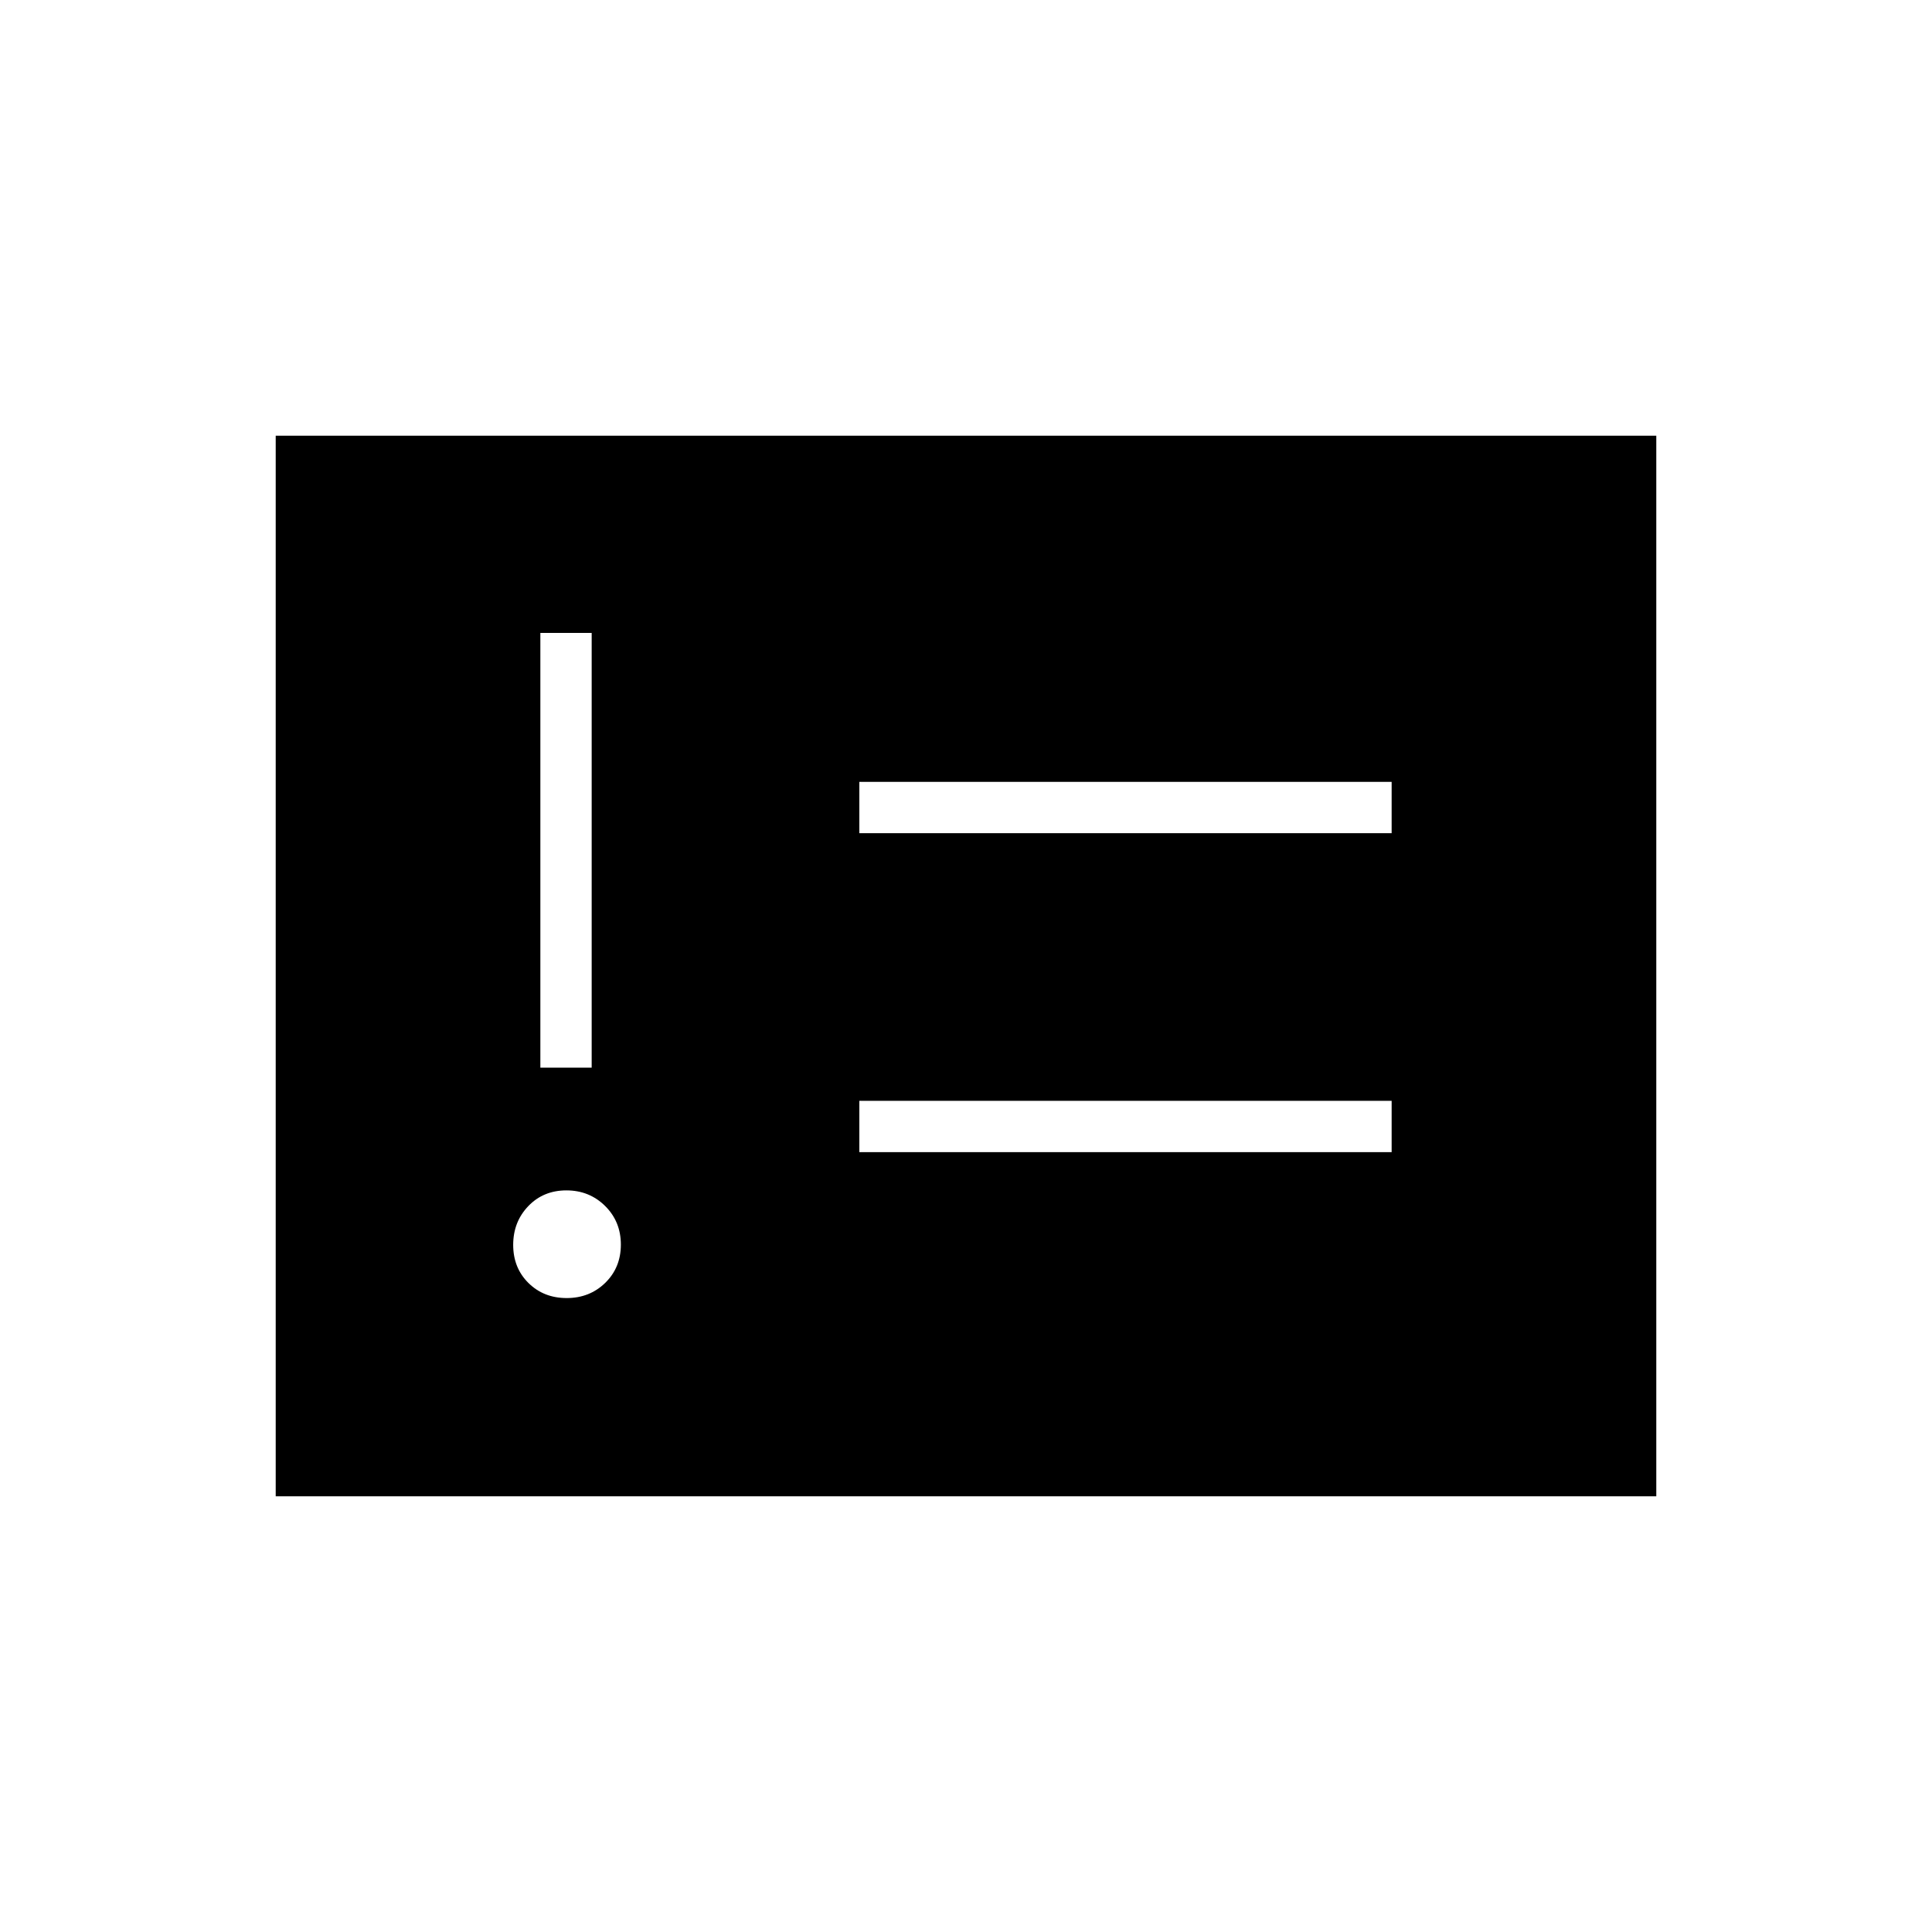 <svg xmlns="http://www.w3.org/2000/svg" height="24" viewBox="0 -960 960 960" width="24"><path d="M281.57-315q11.43 0 19.18-7.57t7.75-19q0-11.43-7.82-19.18t-19.25-7.75q-11.43 0-18.93 7.82t-7.5 19.25q0 11.43 7.57 18.93t19 7.5ZM268.5-429.5H294v-216h-25.5v216Zm158.5 42h264.5V-413H427v25.5Zm0-158.5h264.5v-25.5H427v25.5ZM137-216.5v-527h686v527H137Z"/></svg>